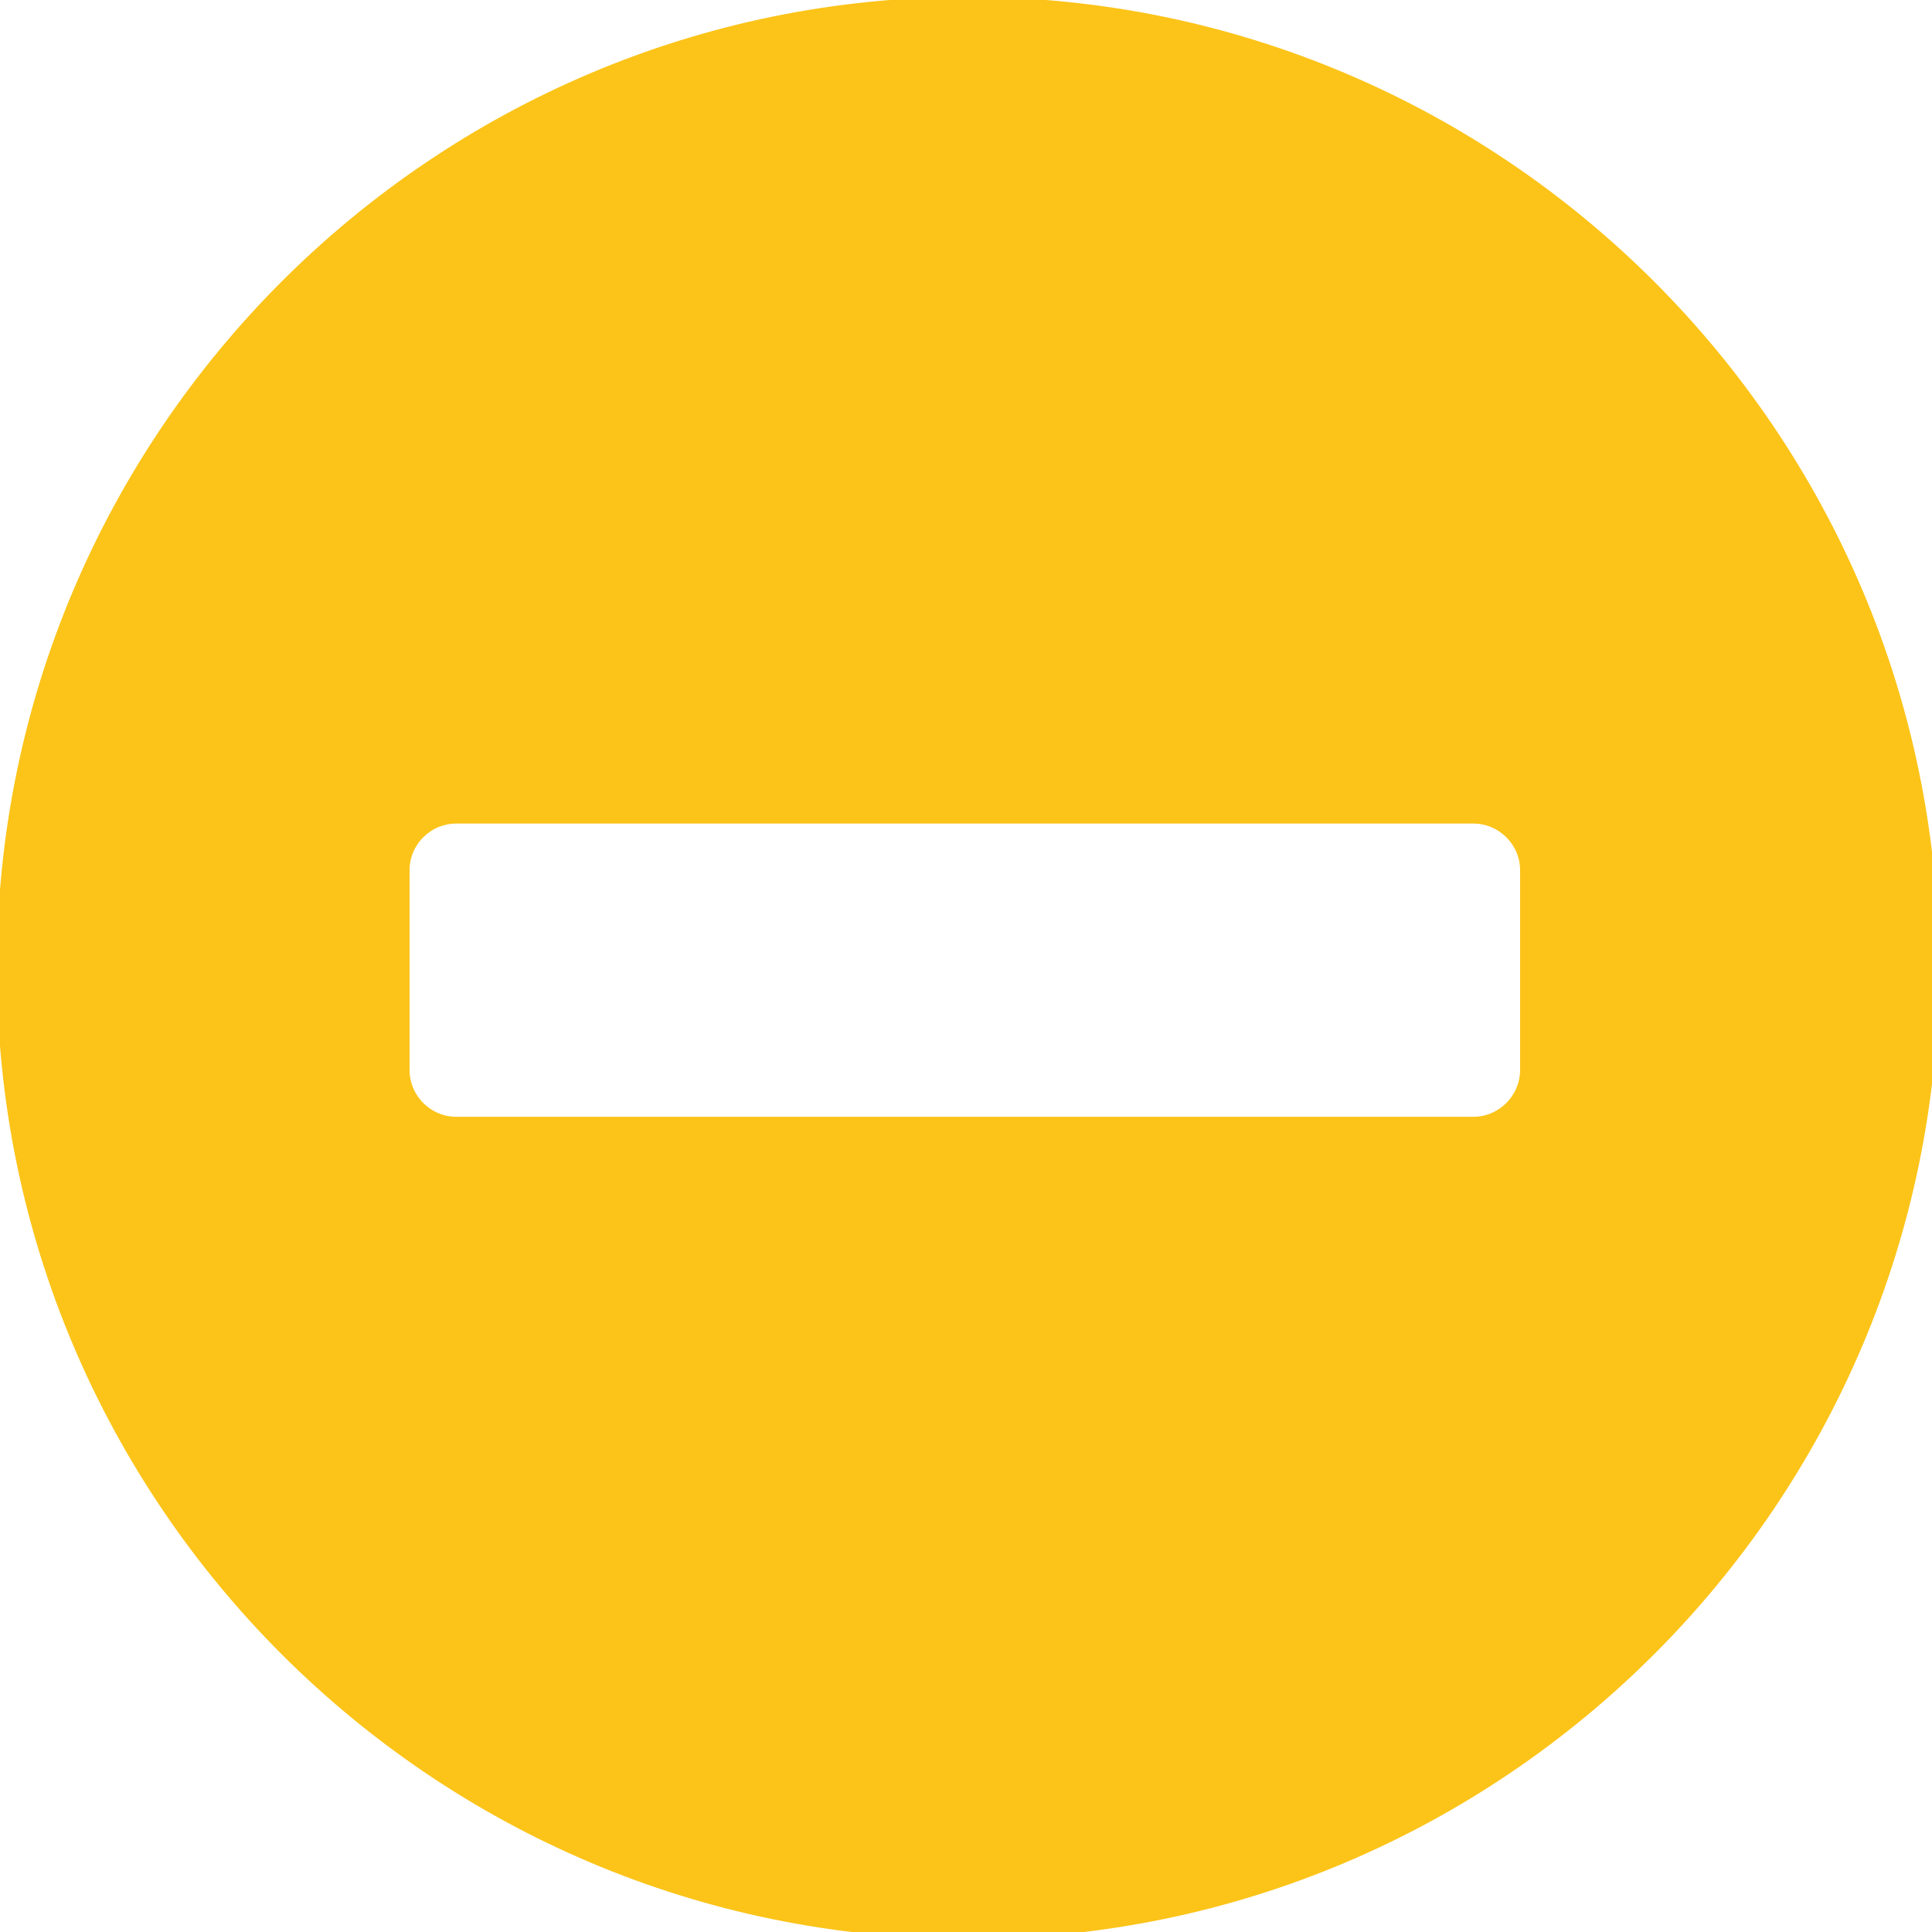 <?xml version="1.0" encoding="UTF-8"?>
<svg xmlns="http://www.w3.org/2000/svg" xmlns:xlink="http://www.w3.org/1999/xlink" width="48px" height="48px" viewBox="0 0 48 48" version="1.1">
<g id="surface1">
<path style="fill-rule:nonzero;fill:rgb(98.824%,76.863%,9.804%);fill-opacity:1;stroke-width:1;stroke-linecap:butt;stroke-linejoin:miter;stroke:rgb(98.824%,76.863%,9.804%);stroke-opacity:1;stroke-miterlimit:4;" d="M 155.143 0 C 69.592 0 0 69.592 0 155.143 C 0 240.693 69.592 310.285 155.143 310.285 C 240.693 310.285 310.285 240.693 310.285 155.143 C 310.285 69.592 240.693 0 155.143 0 Z M 244.152 171.505 C 244.152 175.899 240.542 179.51 236.148 179.51 L 73.152 179.51 C 68.733 179.51 65.148 175.899 65.148 171.505 L 65.148 139.487 C 65.148 135.093 68.733 131.508 73.152 131.508 L 236.148 131.508 C 240.542 131.508 244.152 135.093 244.152 139.487 Z M 244.152 171.505 " transform="matrix(0.155,0,0,0.155,0,0)"/>
</g>
</svg>
